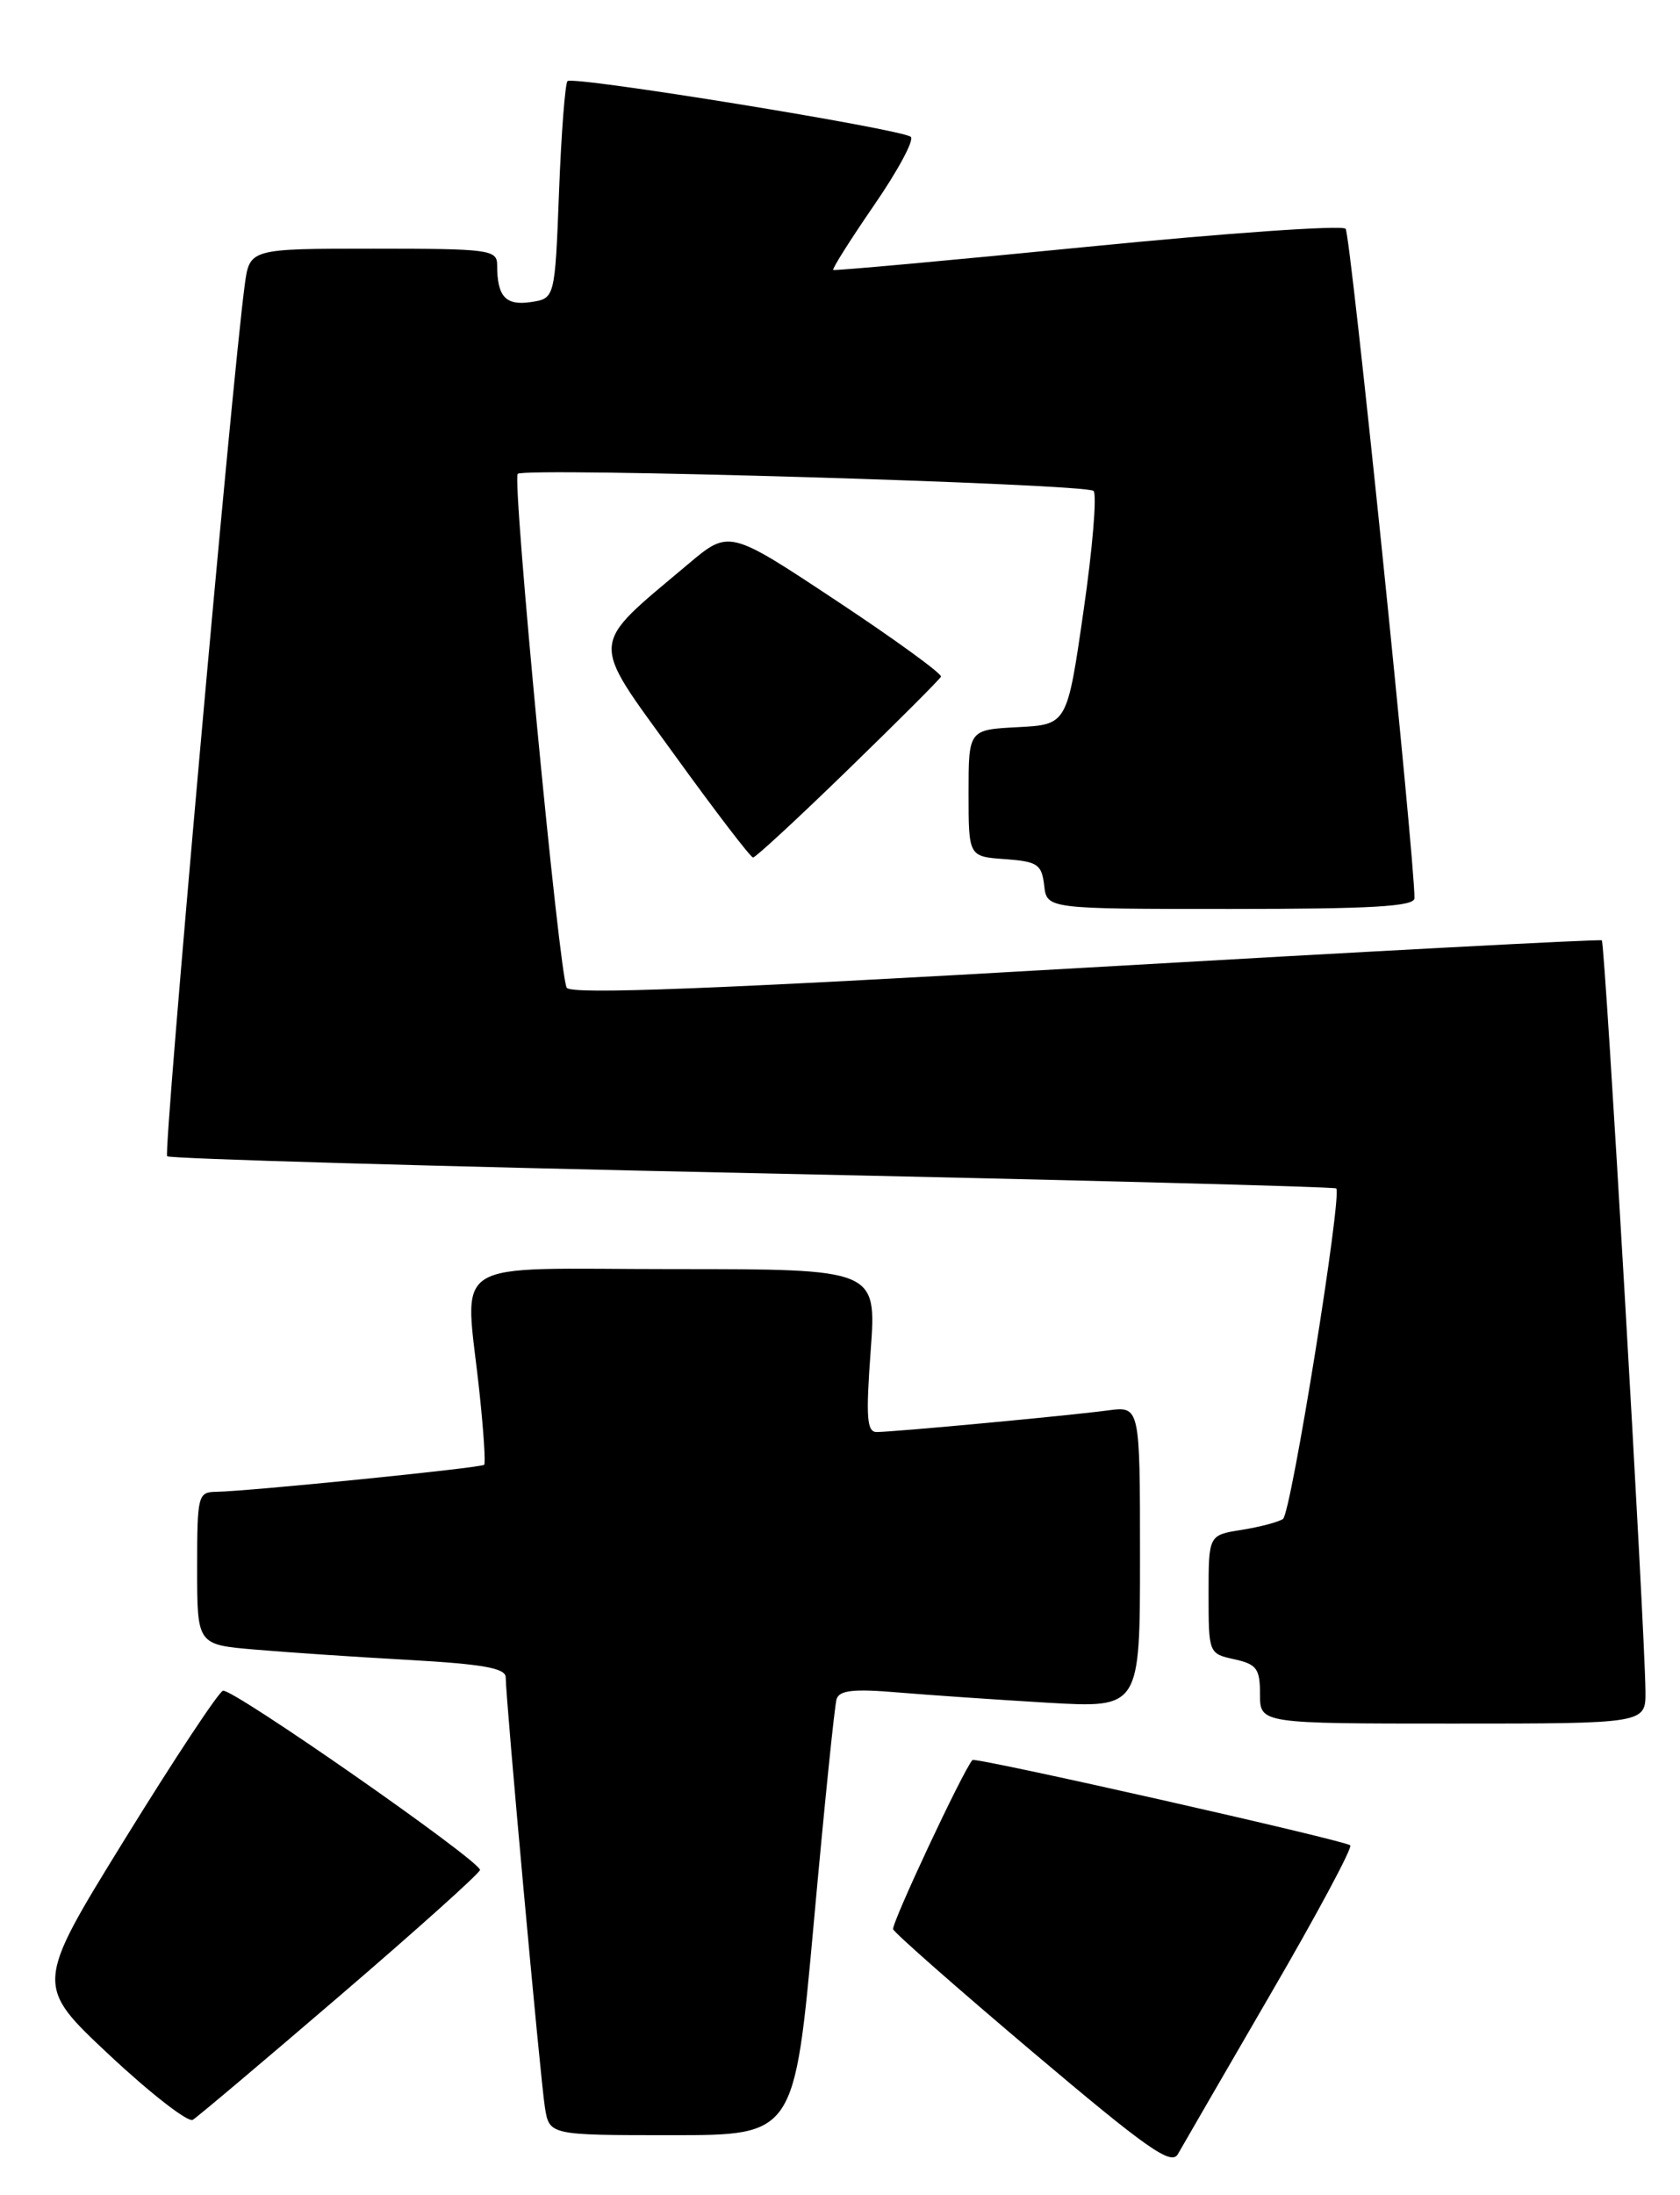 <?xml version="1.0" encoding="UTF-8" standalone="no"?>
<!DOCTYPE svg PUBLIC "-//W3C//DTD SVG 1.1//EN" "http://www.w3.org/Graphics/SVG/1.1/DTD/svg11.dtd" >
<svg xmlns="http://www.w3.org/2000/svg" xmlns:xlink="http://www.w3.org/1999/xlink" version="1.1" viewBox="0 0 196 256">
 <g >
 <path fill="currentColor"
d=" M 148.18 232.63 C 153.60 223.32 157.81 215.47 157.53 215.20 C 156.96 214.63 113.77 204.88 113.45 205.25 C 112.32 206.54 103.97 224.37 104.20 224.98 C 104.36 225.43 111.70 231.88 120.50 239.32 C 133.87 250.62 136.65 252.57 137.42 251.21 C 137.93 250.31 142.77 241.95 148.18 232.63 Z  M 94.94 224.25 C 96.17 210.64 97.37 198.89 97.60 198.15 C 97.92 197.11 99.59 196.93 104.76 197.37 C 108.47 197.68 116.34 198.22 122.25 198.57 C 133.00 199.19 133.00 199.19 133.00 181.58 C 133.00 163.98 133.00 163.98 129.25 164.48 C 124.79 165.08 104.25 167.00 102.27 167.00 C 101.13 167.00 101.01 165.27 101.58 157.50 C 102.27 148.00 102.27 148.00 78.64 148.00 C 51.66 148.00 54.25 146.35 55.95 162.50 C 56.42 166.90 56.66 170.65 56.49 170.82 C 56.16 171.18 28.91 173.92 25.25 173.97 C 23.09 174.00 23.00 174.35 23.00 182.90 C 23.00 191.80 23.00 191.80 29.75 192.37 C 33.46 192.69 41.56 193.24 47.75 193.58 C 56.39 194.07 59.00 194.54 59.00 195.61 C 59.00 198.13 63.04 242.43 63.57 245.75 C 64.09 249.00 64.09 249.00 78.39 249.00 C 92.69 249.00 92.69 249.00 94.94 224.25 Z  M 39.75 232.65 C 48.69 224.98 56.00 218.42 56.00 218.07 C 56.00 216.99 27.06 196.81 26.01 197.17 C 25.48 197.35 20.32 205.15 14.55 214.50 C 4.06 231.50 4.06 231.50 12.77 239.66 C 17.57 244.15 21.94 247.54 22.49 247.21 C 23.05 246.87 30.81 240.32 39.75 232.65 Z  M 191.97 197.25 C 191.91 190.06 187.25 109.92 186.88 109.66 C 186.67 109.51 159.57 110.95 126.65 112.85 C 83.37 115.35 66.62 116.00 66.12 115.19 C 65.24 113.77 59.73 55.94 60.40 55.26 C 61.20 54.47 126.74 56.41 127.58 57.25 C 127.99 57.66 127.47 63.96 126.41 71.25 C 124.50 84.50 124.50 84.50 118.75 84.80 C 113.00 85.10 113.00 85.10 113.00 92.49 C 113.00 99.89 113.00 99.89 117.25 100.19 C 121.05 100.47 121.53 100.79 121.82 103.25 C 122.13 106.00 122.13 106.00 143.57 106.00 C 160.04 106.00 165.00 105.71 165.02 104.75 C 165.07 100.30 157.57 27.34 156.99 26.68 C 156.59 26.23 143.04 27.18 126.88 28.78 C 110.72 30.38 97.37 31.59 97.21 31.48 C 97.06 31.36 99.20 27.97 101.97 23.94 C 104.75 19.91 106.68 16.32 106.26 15.96 C 105.21 15.05 66.84 8.82 66.21 9.46 C 65.93 9.74 65.48 15.56 65.22 22.39 C 64.74 34.81 64.74 34.81 61.91 35.23 C 58.98 35.66 58.00 34.58 58.00 30.92 C 58.00 29.12 57.13 29.00 43.56 29.00 C 29.12 29.00 29.12 29.00 28.55 33.25 C 27.05 44.42 19.04 134.37 19.50 134.84 C 19.80 135.13 50.52 136.02 87.77 136.81 C 125.02 137.60 155.67 138.40 155.89 138.59 C 156.62 139.25 150.63 176.50 149.68 177.14 C 149.15 177.50 146.99 178.07 144.86 178.41 C 141.00 179.02 141.00 179.02 141.00 185.93 C 141.00 192.80 141.02 192.85 144.00 193.50 C 146.62 194.08 147.00 194.59 147.00 197.58 C 147.00 201.00 147.00 201.00 169.50 201.00 C 192.00 201.00 192.00 201.00 191.97 197.25 Z  M 98.94 89.75 C 104.75 84.11 109.63 79.23 109.78 78.91 C 109.93 78.59 104.44 74.59 97.56 70.04 C 85.06 61.76 85.06 61.76 80.28 65.79 C 68.63 75.60 68.73 74.26 78.59 87.89 C 83.40 94.55 87.57 100.00 87.86 100.00 C 88.15 100.00 93.14 95.39 98.94 89.75 Z "/>
</g>
</svg>